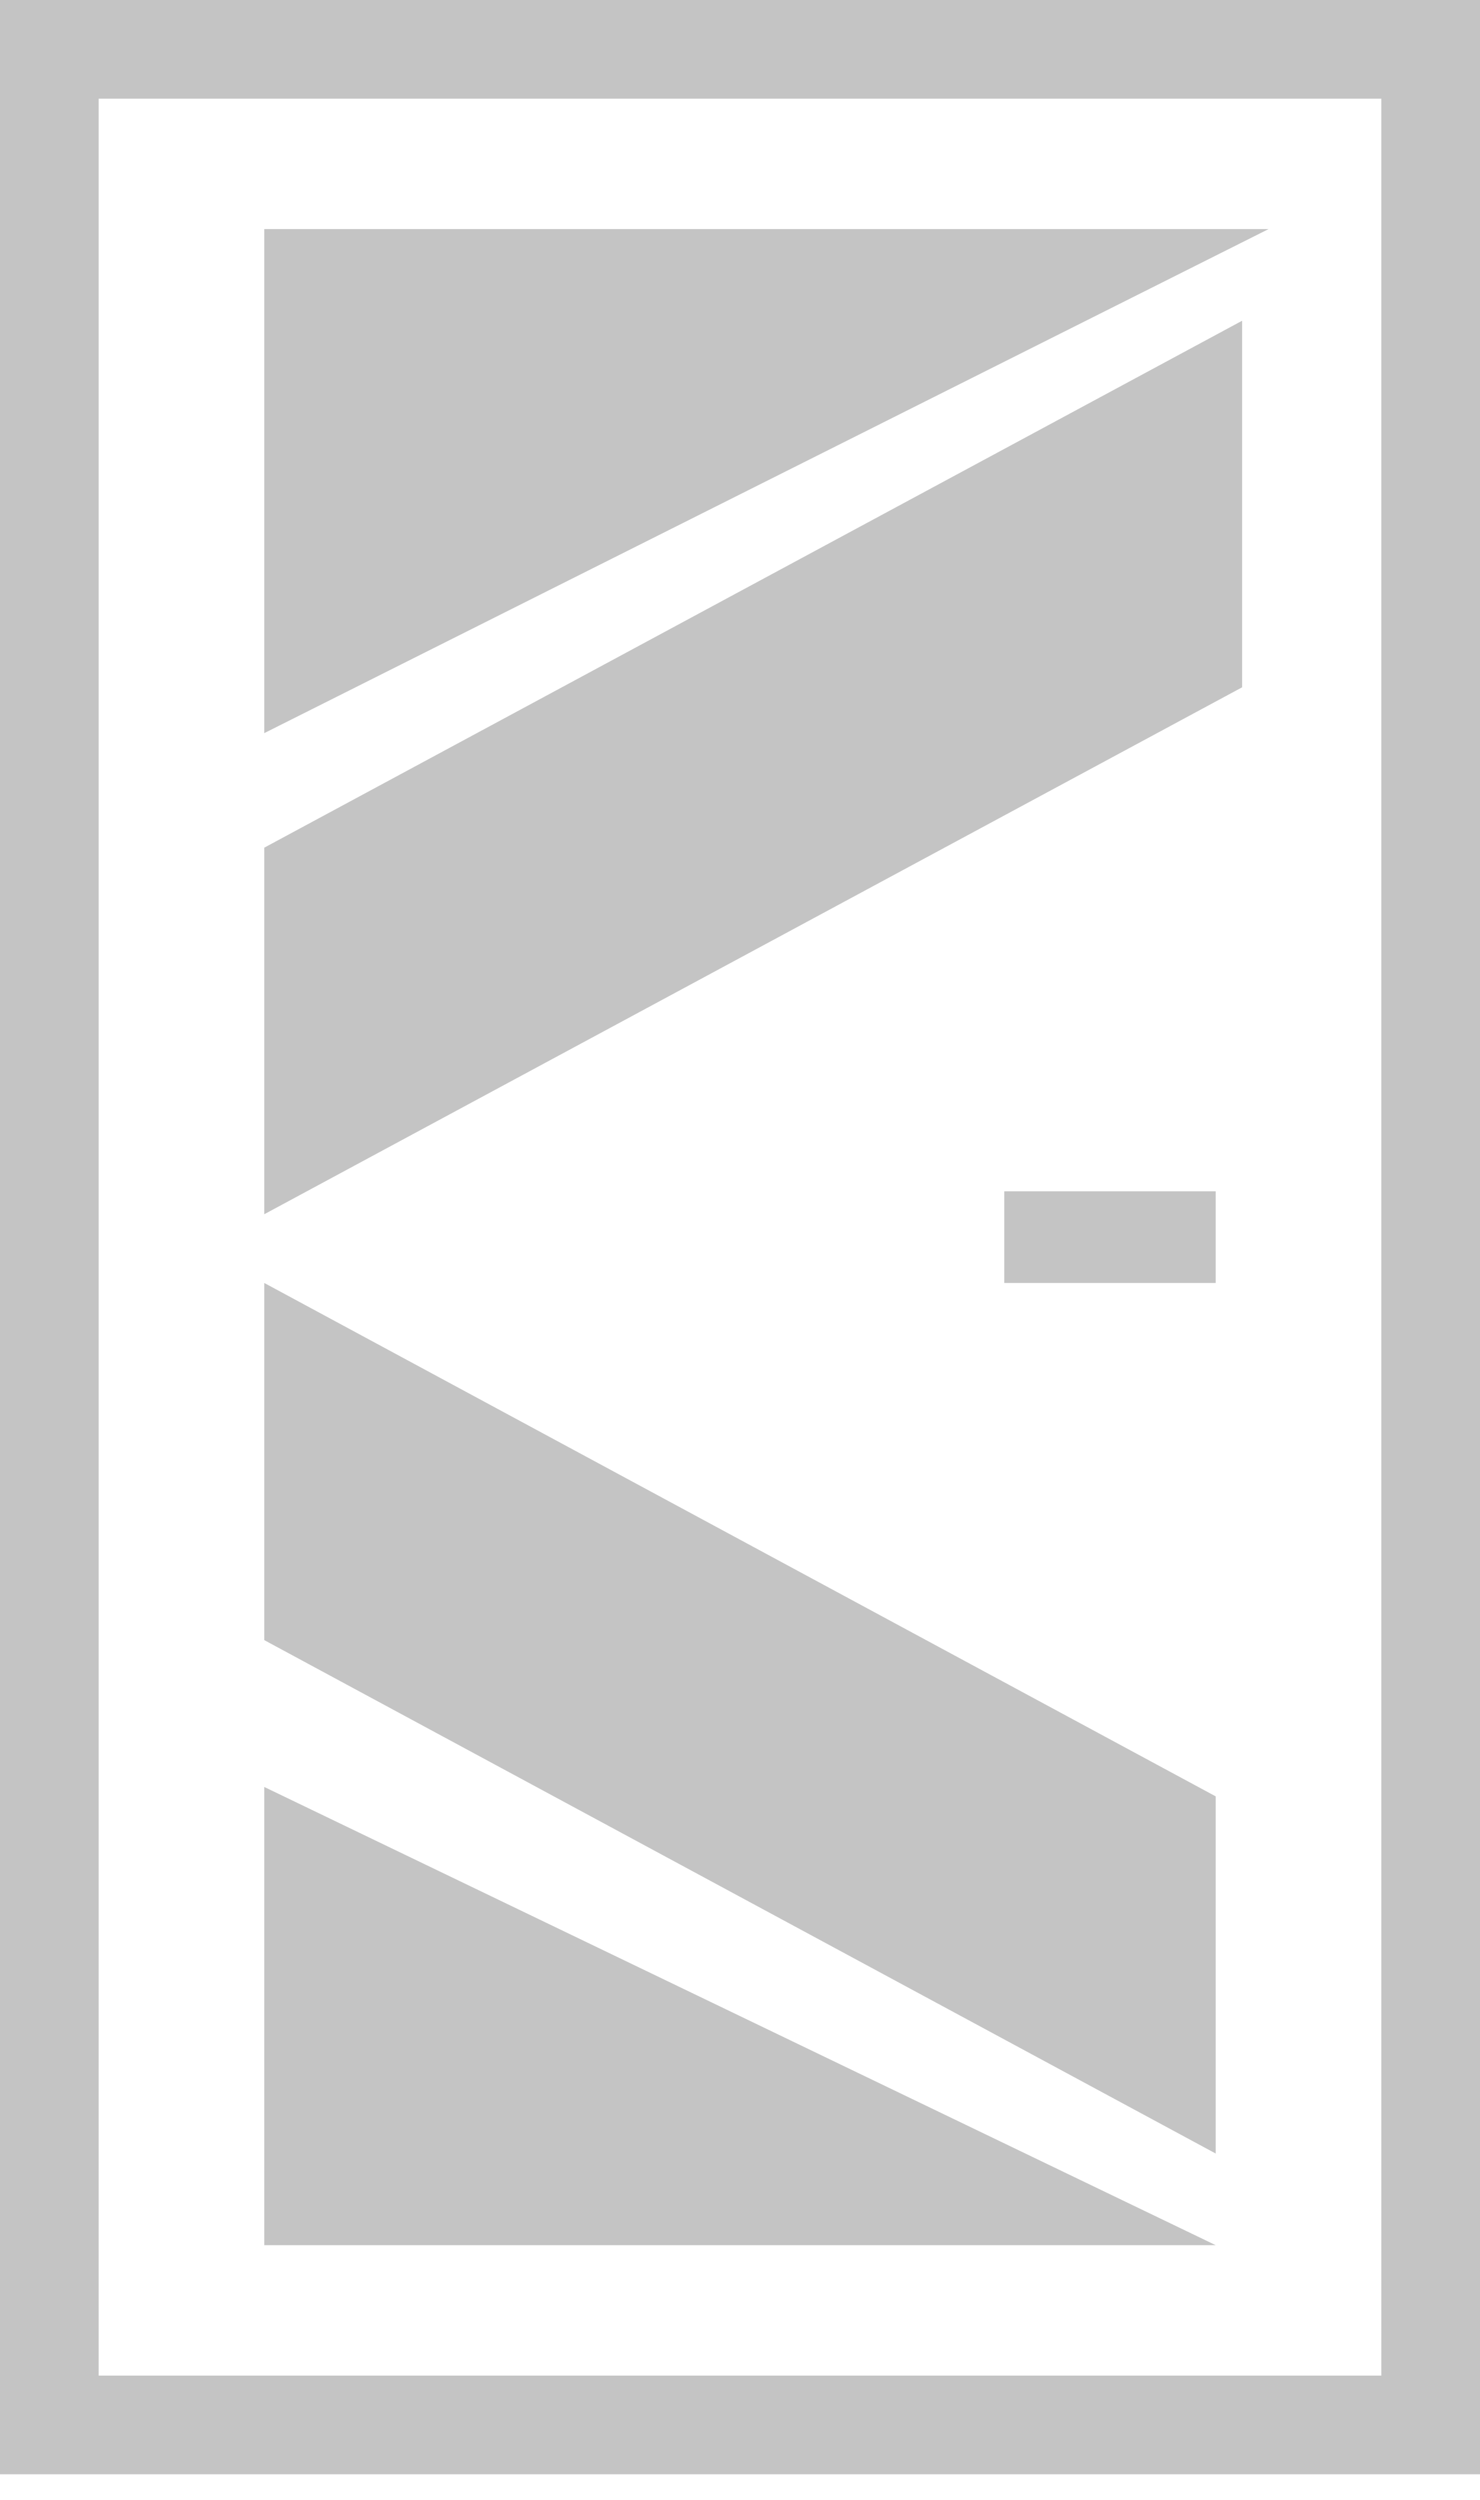 <svg width="45" height="76" viewBox="0 0 45 76" fill="none" xmlns="http://www.w3.org/2000/svg">
<path d="M8.035 22.286V6.964H38.571L8.035 22.286Z" fill="#C4C4C4"/>
<path d="M8.035 54.321V68.25H36.964L8.035 54.321Z" fill="#C4C4C4"/>
<path d="M8.035 36.911V25.768L37.767 9.75V20.893L8.035 36.911Z" fill="#C4C4C4"/>
<path d="M8.035 39V49.857L36.964 65.464V54.607L8.035 39Z" fill="#C4C4C4"/>
<rect x="30.535" y="36.214" width="6.429" height="2.786" fill="#C4C4C4"/>
<rect x="1.5" y="1.5" width="42" height="72.214" stroke="#C4C4C4" stroke-width="3"/>
</svg>

